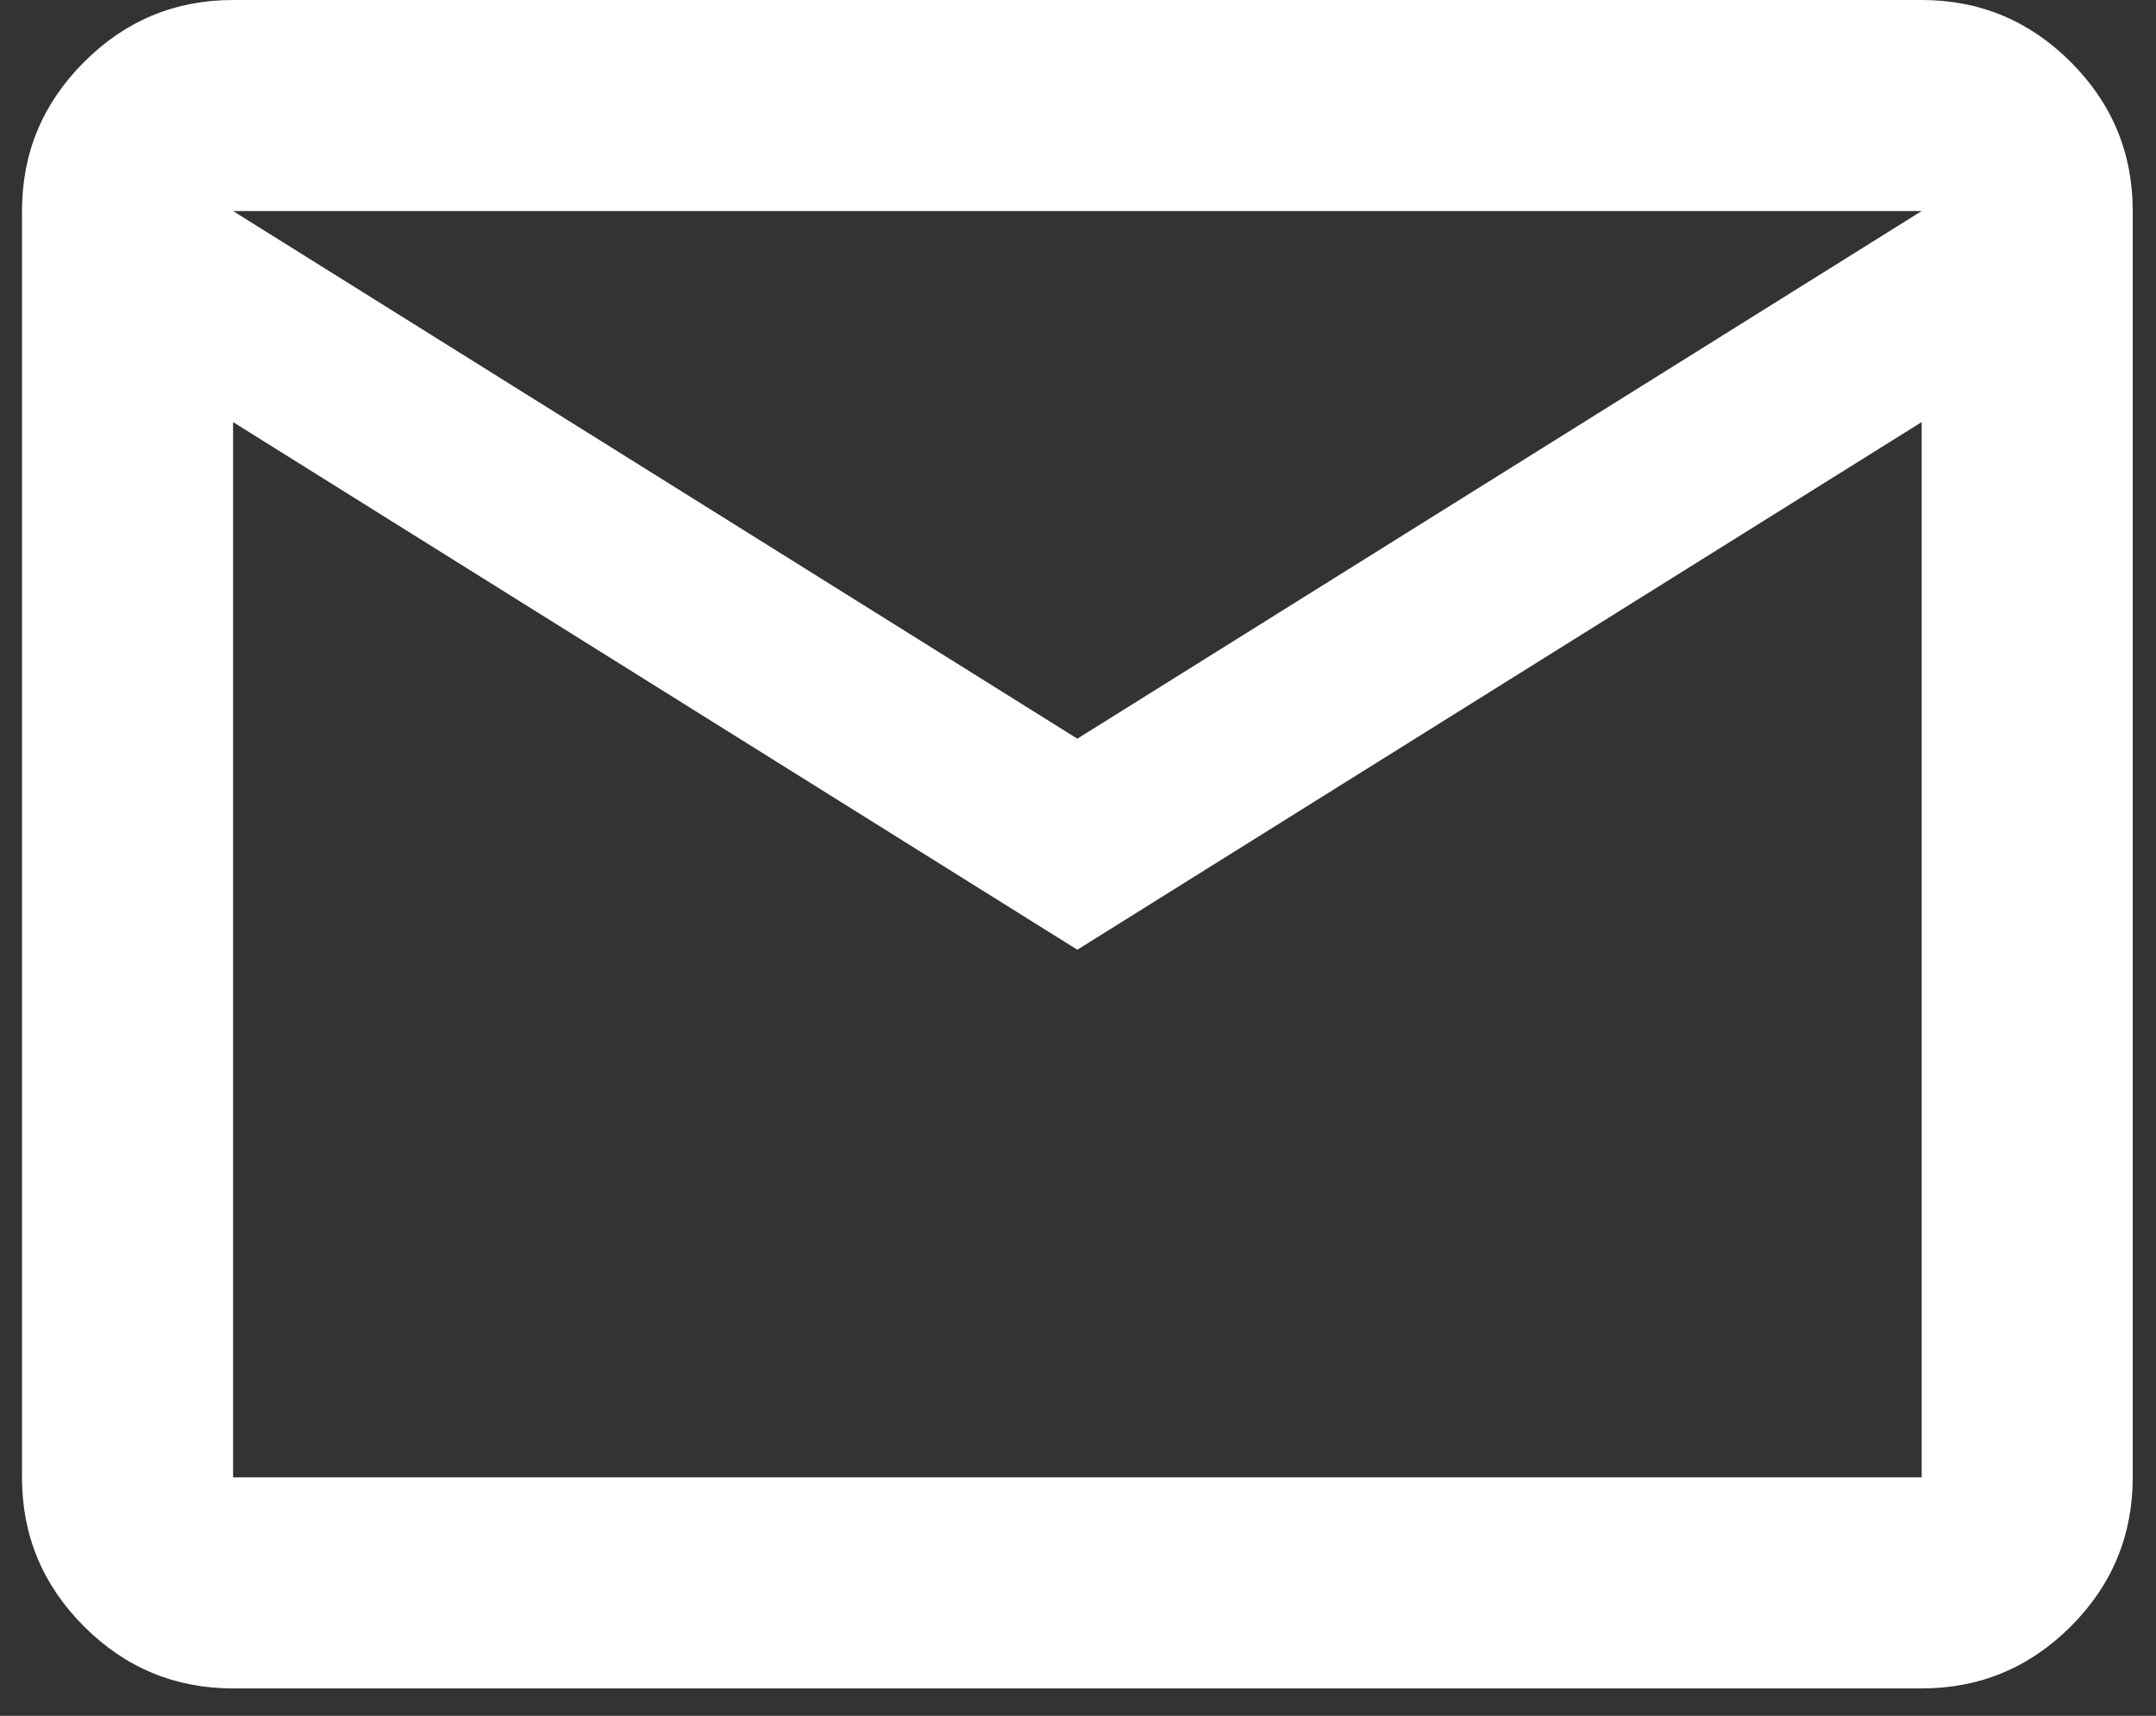 <svg width="49" height="39" viewBox="0 0 49 39" fill="none" xmlns="http://www.w3.org/2000/svg">
<rect x="0" y="0" width="49" height="39" fill="#333333" stroke="none"/>
<path d="M5.297 38.377C3.978 38.377 2.849 37.907 1.91 36.969C0.97 36.029 0.5 34.899 0.5 33.58V4.797C0.5 3.478 0.97 2.349 1.91 1.41C2.849 0.47 3.978 0 5.297 0H43.674C44.993 0 46.123 0.47 47.063 1.41C48.002 2.349 48.471 3.478 48.471 4.797V33.58C48.471 34.899 48.002 36.029 47.063 36.969C46.123 37.907 44.993 38.377 43.674 38.377H5.297ZM24.485 21.587L5.297 9.594V33.58H43.674V9.594L24.485 21.587ZM24.485 16.79L43.674 4.797H5.297L24.485 16.79ZM5.297 9.594V4.797V33.58V9.594Z" fill="white"/>
</svg>
